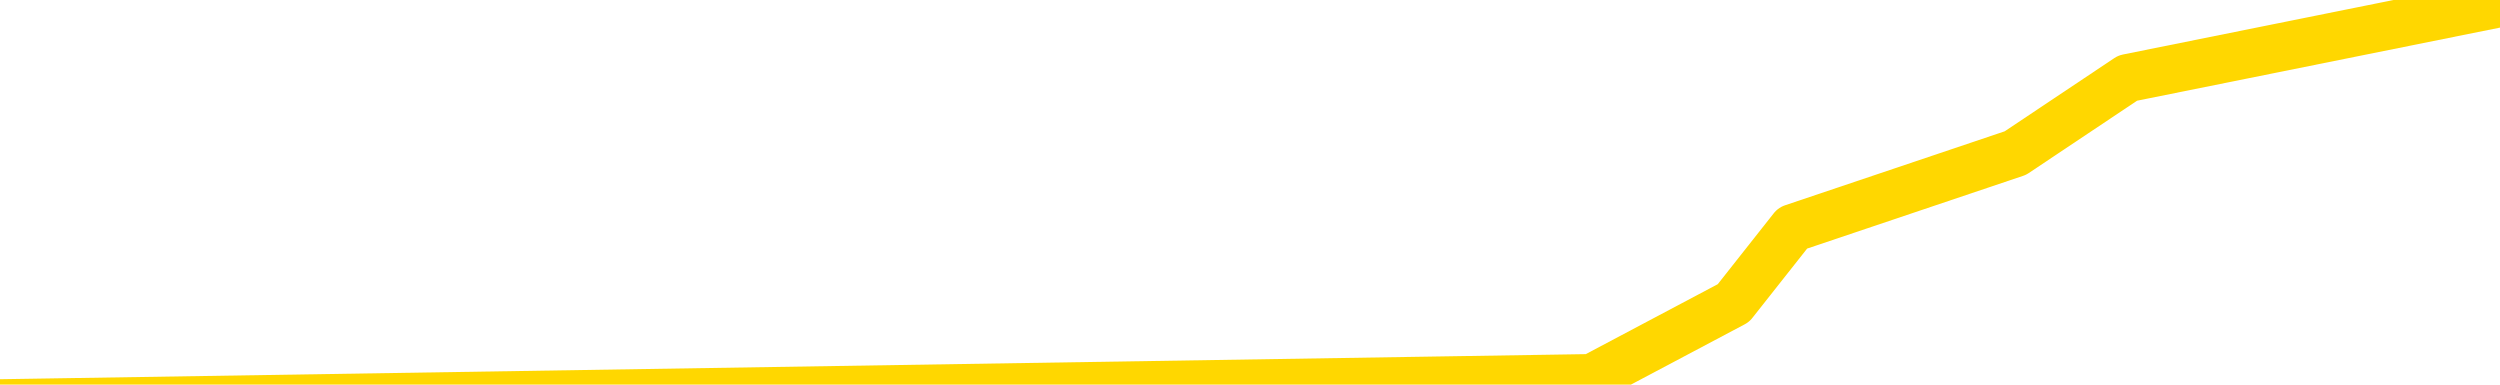 <svg xmlns="http://www.w3.org/2000/svg" version="1.1" viewBox="0 0 6500 1000">
	<path fill="none" stroke="gold" stroke-width="125" stroke-linecap="round" stroke-linejoin="round" d="M0 14433  L-148247 14433 L-145643 14336 L-143975 14238 L-125645 14043 L-125475 13848 L-118317 13653 L-118284 13653 L-104853 13556 L-101931 13653 L-88591 13361 L-84422 12971 L-83262 12484 L-82642 11997 L-80631 11704 L-76859 11509 L-76259 11314 L-75930 11119 L-75717 10924 L-75175 10730 L-73937 9950 L-72758 9170 L-69894 8390 L-69372 7611 L-64516 7416 L-61579 7221 L-61536 7026 L-61228 6831 L-60976 6636 L-58381 6441 L-54125 6441 L-54107 6441 L-52871 6441 L-50993 6441 L-49040 6246 L-48092 6051 L-47821 5856 L-47511 5759 L-47413 5661 L-46583 5661 L-44552 5759 L-44261 4882 L-42115 4492 L-41960 3907 L-38303 3322 L-38052 3615 L-37954 3517 L-37436 3809 L-35285 4297 L-34356 4784 L-32830 5271 L-31591 5271 L-30044 5174 L-27083 4979 L-25961 4784 L-25652 4589 L-24440 4492 L-21434 5564 L-21414 5466 L-21067 5369 L-20854 5271 L-20727 3907 L-20486 3712 L-20448 3517 L-20428 3322 L-20409 3127 L-20350 2932 L-20291 2737 L-20273 2542 L-19830 2347 L-18591 2153 L-17045 1958 L-13657 1763 L-7931 1665 L-7730 1568 L-6094 1470 L-4372 1373 L-2940 1275 L-2707 1178 L-1992 1080 L4139 983 L4507 788 L4661 593 L5240 398 L5532 203 L6500 8" />
</svg>
